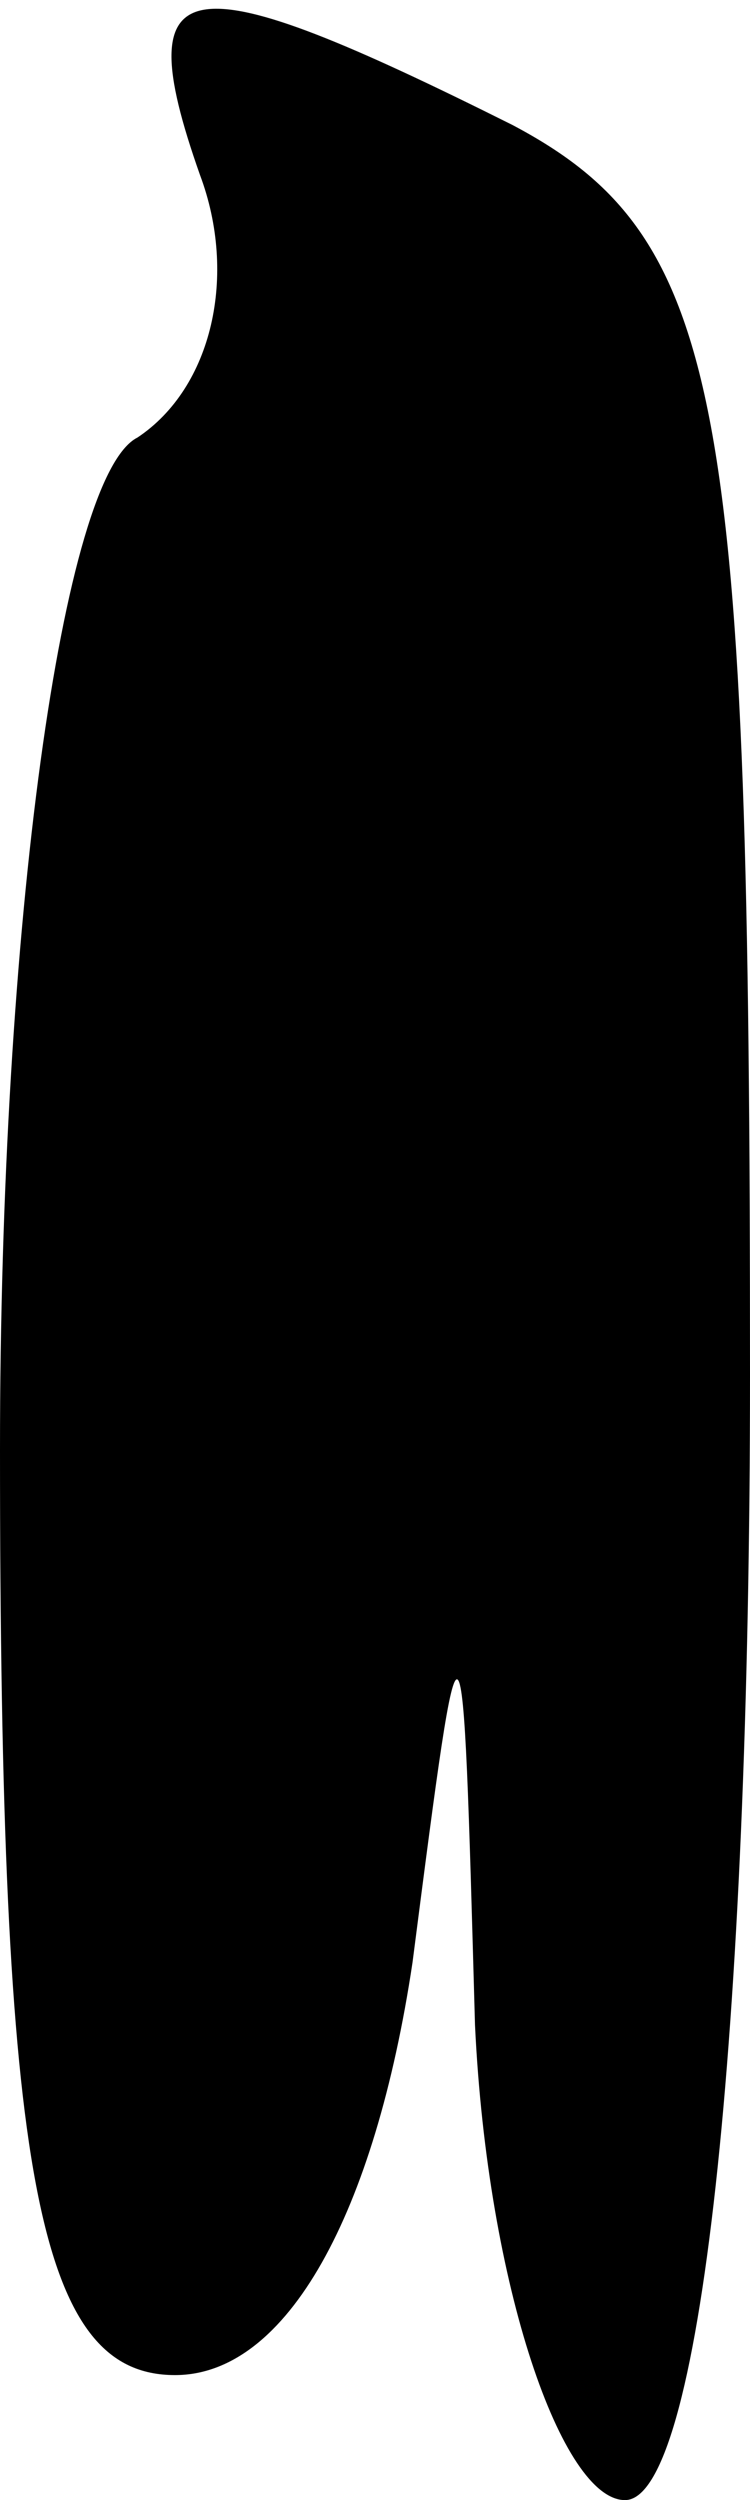 <?xml version="1.0" standalone="no"?>
<!DOCTYPE svg PUBLIC "-//W3C//DTD SVG 20010904//EN"
 "http://www.w3.org/TR/2001/REC-SVG-20010904/DTD/svg10.dtd">
<svg version="1.0" xmlns="http://www.w3.org/2000/svg"
 width="6pt" height="20pt" viewBox="0 0 6 20"
 preserveAspectRatio="xMidYMid meet">
<g transform="translate(0,20) scale(0.1,-0.1)"
fill="#000000" stroke="none">
<path fill="#000000" stroke="none" d="M16 186 c3 -8 1 -17 -5 -21 -6 -3 -11
-39 -11 -81 0 -58 3 -74 14 -74 9 0 16 13 19 33 4 31 4 31 5 -5 1 -21 7 -38
12 -38 6 0 10 37 10 90 0 78 -2 91 -19 100 -26 13 -31 13 -25 -4z"/>
</g>
</svg>
